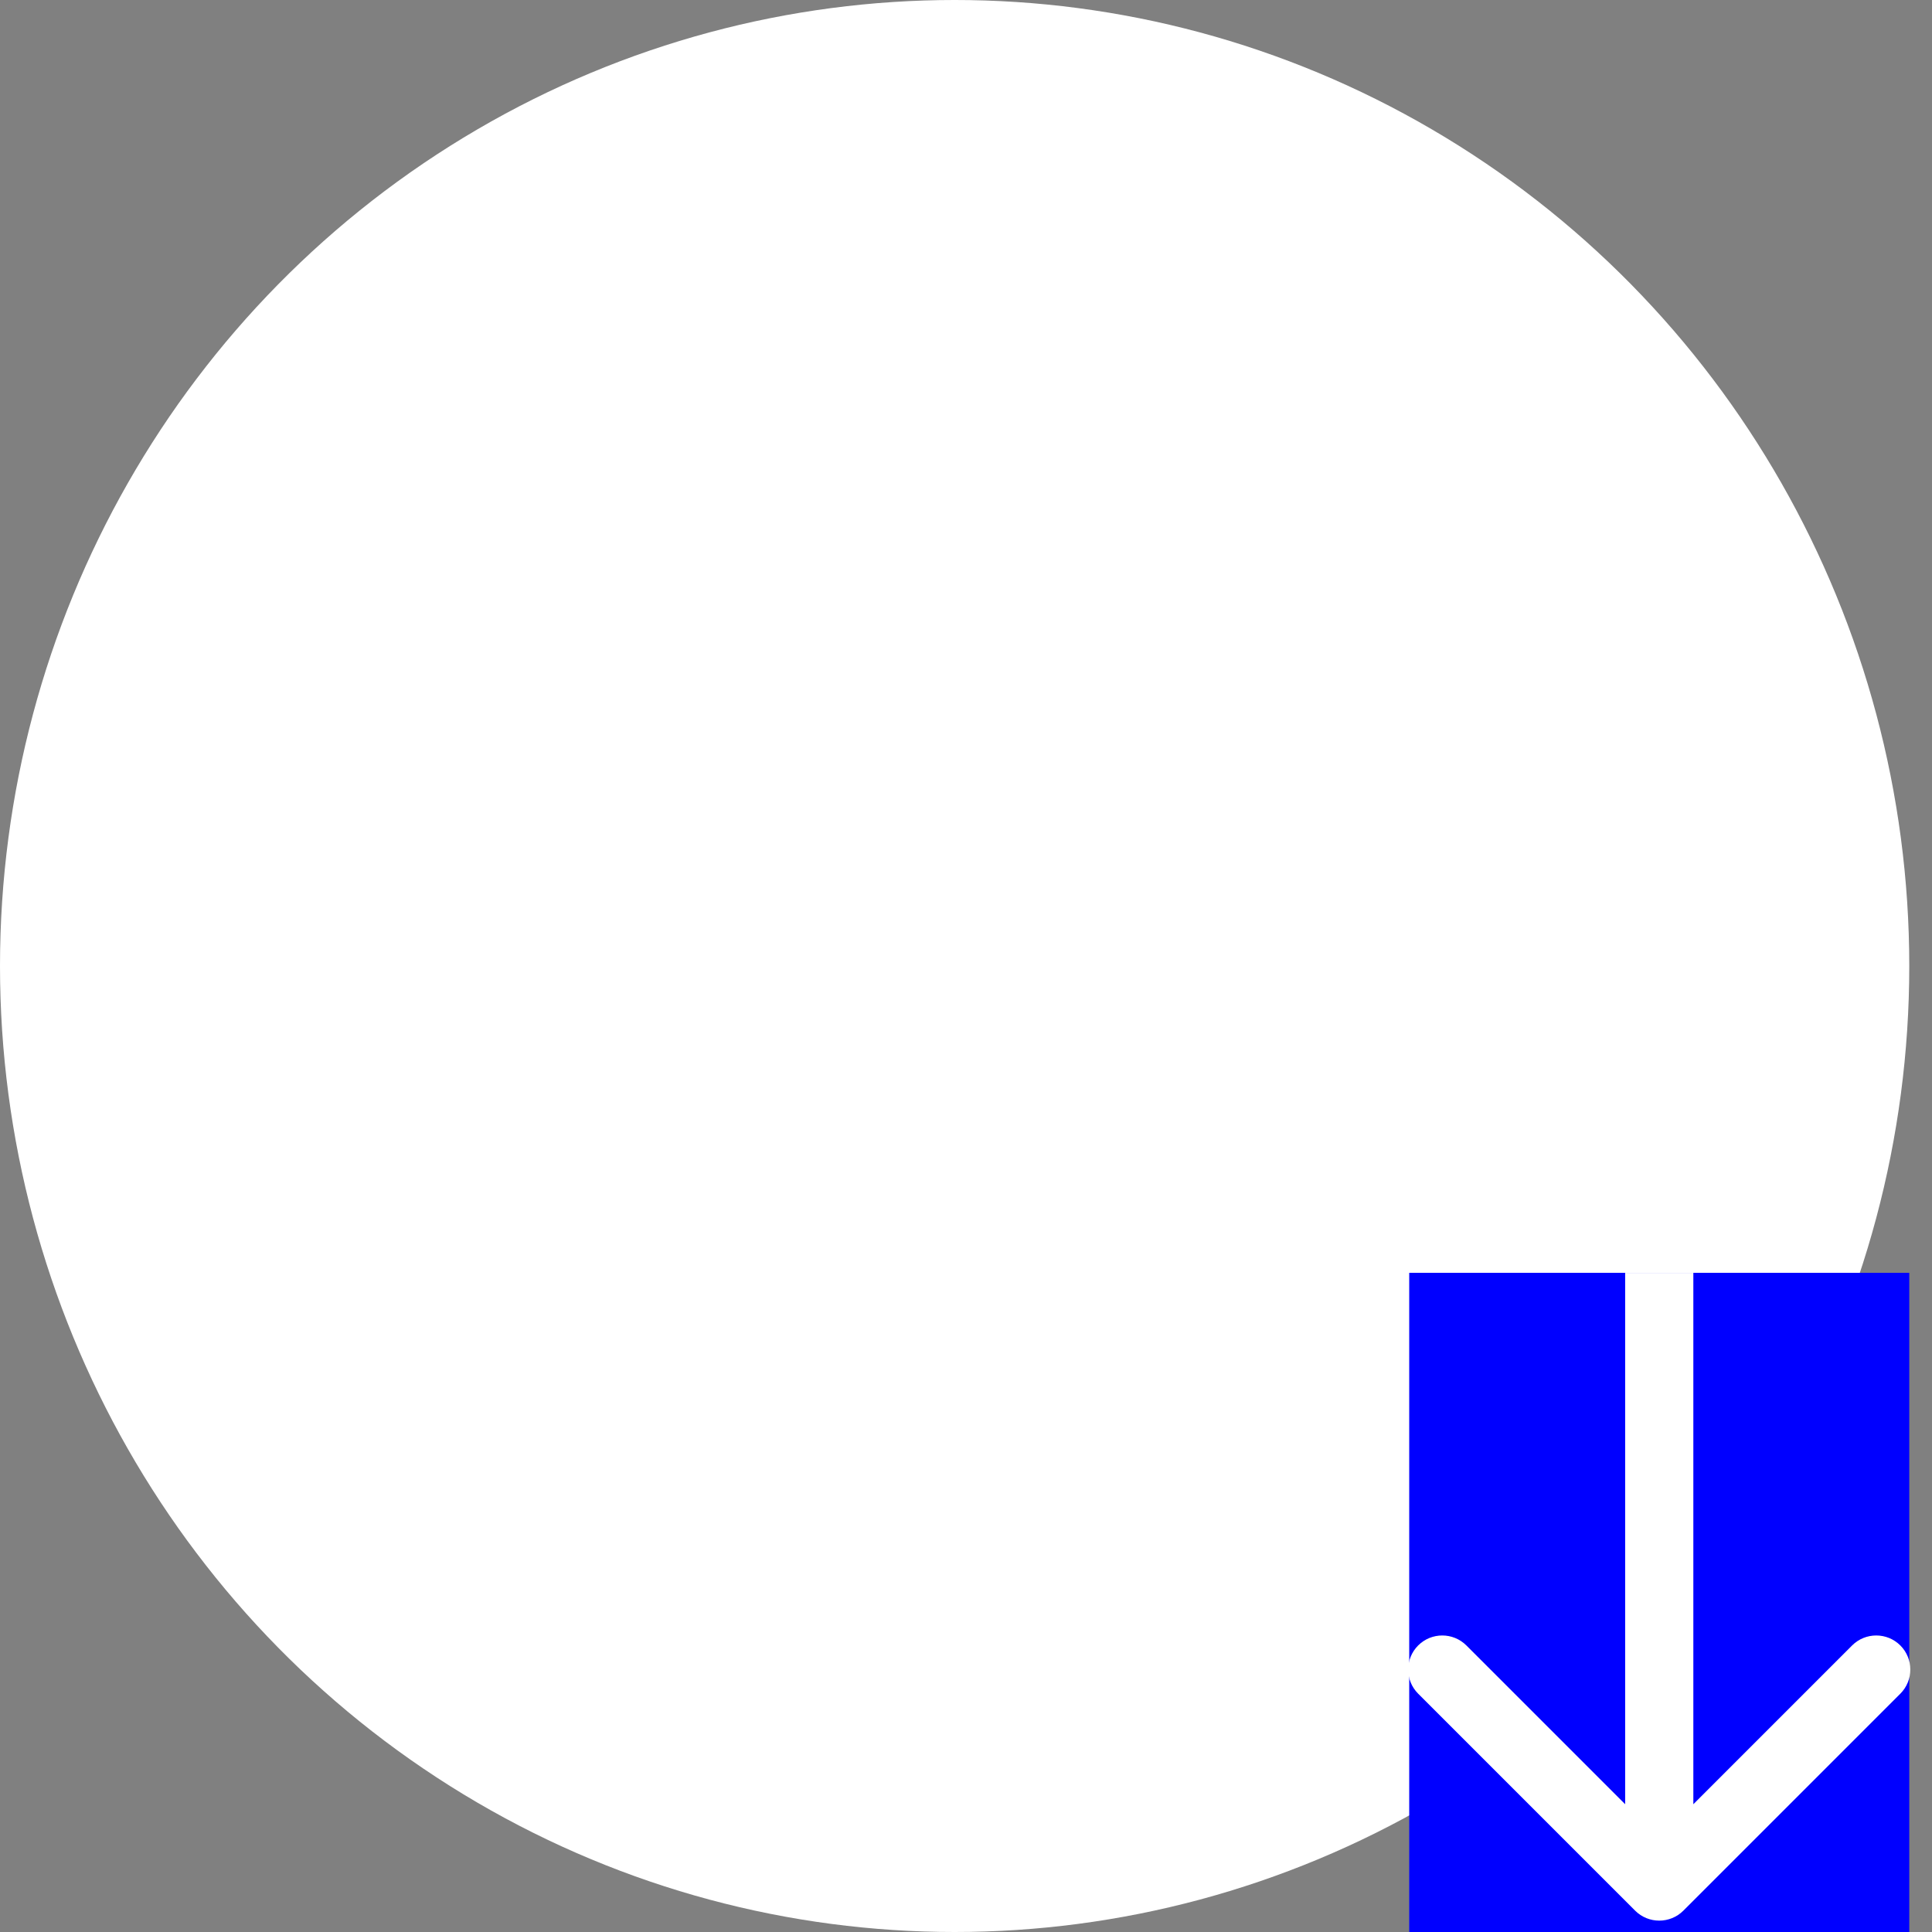 <svg width="85" height="85" viewBox="0 0 85 85" fill="none" xmlns="http://www.w3.org/2000/svg">
<rect x="0" y="0" width="85" height="85" fill="#808080" stroke="none"/>
<ellipse cx="42" cy="42.5" rx="42" ry="42.5" fill="white"/>
<rect x="62" y="56" width="22" height="29" fill="#0000FF"/>
<path d="M71.939 84.061C72.525 84.646 73.475 84.646 74.061 84.061L83.607 74.515C84.192 73.929 84.192 72.979 83.607 72.393C83.021 71.808 82.071 71.808 81.485 72.393L73 80.879L64.515 72.393C63.929 71.808 62.979 71.808 62.393 72.393C61.808 72.979 61.808 73.929 62.393 74.515L71.939 84.061ZM71.5 56L71.5 83L74.5 83L74.5 56L71.5 56Z" fill="white"/>
</svg>
